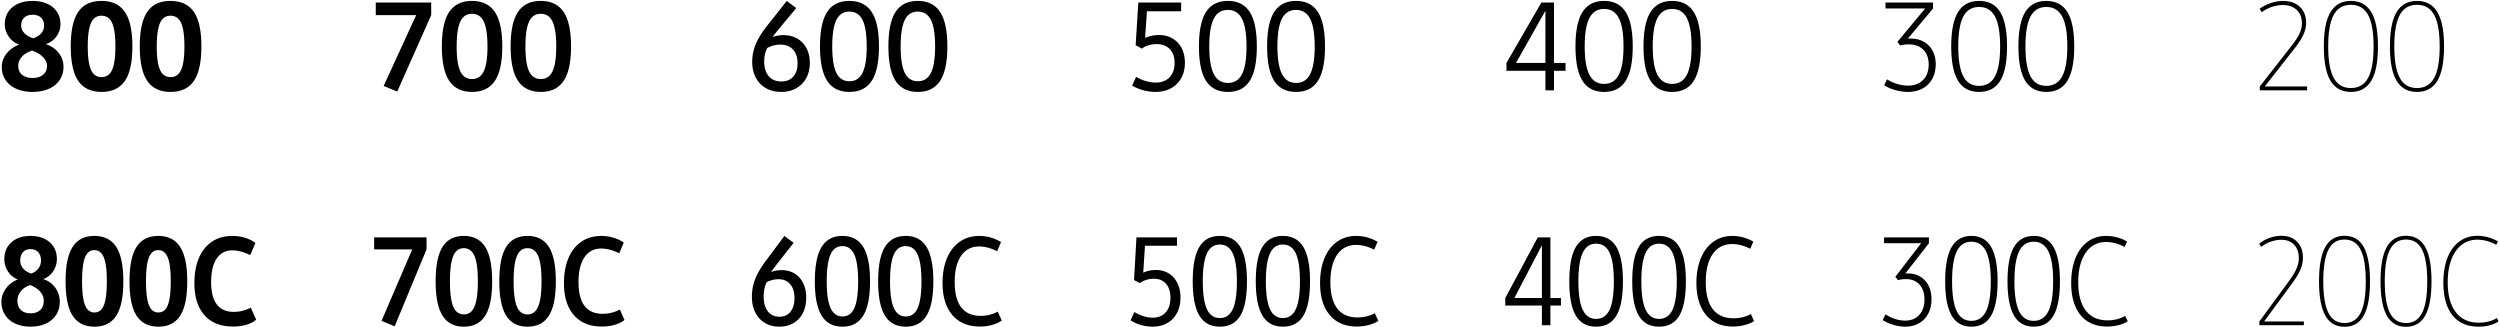 <svg xmlns="http://www.w3.org/2000/svg" width="1107" height="145" viewBox="0 0 1107 145">
    <g fill="#000" fill-rule="evenodd">
        <path d="M14.417 40.698c-2.721 0-5.111-.456-7.17-1.37-2.06-.912-3.653-2.21-4.78-3.893C1.337 33.752.773 31.818.773 29.634c0-2.113.708-4.073 2.122-5.882 1.414-1.808 3.285-3.142 5.613-4.001a9.243 9.243 0 0 1-4.646-3.545c-1.164-1.683-1.746-3.527-1.746-5.532 0-2.041.51-3.84 1.53-5.398 1.021-1.558 2.454-2.757 4.298-3.599C9.789.836 11.946.415 14.417.415c2.47 0 4.637.42 6.499 1.262 1.862.842 3.303 2.041 4.324 3.599 1.02 1.558 1.53 3.357 1.53 5.398 0 2.005-.59 3.822-1.772 5.451-1.182 1.63-2.757 2.785-4.727 3.465 2.364.716 4.262 1.987 5.694 3.813 1.432 1.827 2.148 3.903 2.148 6.23 0 2.185-.564 4.119-1.692 5.802-1.128 1.683-2.73 2.98-4.807 3.894-2.077.913-4.476 1.37-7.197 1.37zm.269-23.74c1.54-.501 2.73-1.244 3.571-2.229.842-.985 1.263-2.104 1.263-3.357 0-1.504-.448-2.685-1.343-3.545-.895-.86-2.149-1.289-3.76-1.289-1.576 0-2.81.43-3.706 1.29-.895.859-1.343 2.04-1.343 3.544 0 1.218.475 2.319 1.424 3.303.948.985 2.246 1.746 3.894 2.283zm-.269 17.563c1.97 0 3.527-.474 4.673-1.423 1.146-.949 1.719-2.265 1.719-3.948 0-1.36-.582-2.64-1.746-3.84-1.164-1.2-2.784-2.175-4.86-2.927-1.934.644-3.438 1.557-4.513 2.74-1.074 1.18-1.61 2.523-1.61 4.027 0 1.683.563 3 1.691 3.948 1.128.949 2.677 1.423 4.646 1.423zm30.558 6.177c-4.62 0-8.048-1.611-10.286-4.834-2.238-3.222-3.357-8.325-3.357-15.307 0-6.983 1.11-12.085 3.33-15.308 2.22-3.223 5.64-4.834 10.26-4.834 4.654 0 8.1 1.611 10.339 4.834 2.238 3.223 3.357 8.325 3.357 15.308 0 6.982-1.12 12.085-3.357 15.307-2.238 3.223-5.667 4.834-10.286 4.834zm0-6.552c2.148 0 3.706-1.075 4.673-3.223.967-2.149 1.45-5.604 1.45-10.366 0-4.763-.483-8.218-1.45-10.367-.967-2.148-2.543-3.222-4.727-3.222-2.112 0-3.652 1.074-4.619 3.222-.967 2.149-1.45 5.604-1.45 10.367 0 4.762.483 8.217 1.45 10.366.967 2.148 2.524 3.223 4.673 3.223zm30.558 6.552c-4.62 0-8.048-1.611-10.286-4.834-2.238-3.222-3.357-8.325-3.357-15.307 0-6.983 1.11-12.085 3.33-15.308C67.44 2.026 70.86.415 75.48.415c4.654 0 8.1 1.611 10.339 4.834 2.237 3.223 3.356 8.325 3.356 15.308 0 6.982-1.119 12.085-3.356 15.307-2.238 3.223-5.667 4.834-10.286 4.834zm0-6.552c2.148 0 3.706-1.075 4.673-3.223.967-2.149 1.45-5.604 1.45-10.366 0-4.763-.483-8.218-1.45-10.367-.967-2.148-2.543-3.222-4.727-3.222-2.112 0-3.652 1.074-4.619 3.222-.967 2.149-1.45 5.604-1.45 10.367 0 4.762.483 8.217 1.45 10.366.967 2.148 2.524 3.223 4.673 3.223zM13.528 144.645c-2.578 0-4.843-.457-6.794-1.37-1.952-.913-3.456-2.202-4.512-3.867-1.056-1.665-1.584-3.59-1.584-5.774 0-2.113.662-4.073 1.987-5.882 1.325-1.808 3.08-3.142 5.264-4.001a8.997 8.997 0 0 1-4.351-3.545c-1.074-1.647-1.611-3.491-1.611-5.532 0-3.08 1.056-5.55 3.169-7.412 2.112-1.862 4.923-2.793 8.432-2.793 3.51 0 6.33.93 8.46 2.793 2.13 1.862 3.195 4.332 3.195 7.412 0 2.005-.546 3.822-1.638 5.451-1.092 1.63-2.569 2.785-4.43 3.465 2.22.68 4 1.942 5.343 3.786 1.343 1.845 2.014 3.93 2.014 6.258 0 2.184-.537 4.109-1.61 5.774-1.075 1.665-2.588 2.954-4.54 3.867-1.95.913-4.216 1.37-6.794 1.37zm.269-23.526c1.36-.465 2.426-1.208 3.196-2.229.77-1.02 1.154-2.193 1.154-3.518 0-1.575-.411-2.81-1.235-3.706-.824-.895-1.952-1.343-3.384-1.343s-2.551.448-3.357 1.343c-.805.895-1.208 2.13-1.208 3.706 0 1.325.42 2.489 1.262 3.491.841 1.003 2.032 1.755 3.572 2.256zm-.269 17.617c1.826 0 3.259-.492 4.297-1.477 1.038-.984 1.558-2.354 1.558-4.109 0-1.468-.537-2.81-1.612-4.028-1.074-1.217-2.56-2.184-4.458-2.9-1.754.608-3.124 1.53-4.109 2.766-.984 1.235-1.477 2.623-1.477 4.162 0 1.755.51 3.125 1.531 4.11 1.02.984 2.444 1.476 4.27 1.476zm28.302 5.909c-4.332 0-7.546-1.612-9.64-4.834-2.096-3.223-3.143-8.308-3.143-15.254 0-6.947 1.047-12.032 3.142-15.254 2.095-3.223 5.29-4.834 9.588-4.834 4.332 0 7.555 1.611 9.667 4.834 2.113 3.222 3.17 8.307 3.17 15.254 0 6.946-1.048 12.03-3.143 15.254-2.094 3.222-5.308 4.834-9.64 4.834zm0-6.285c1.934 0 3.33-1.092 4.19-3.276.86-2.184 1.289-5.693 1.289-10.527s-.439-8.343-1.316-10.528c-.877-2.184-2.283-3.276-4.216-3.276-1.898 0-3.277 1.092-4.136 3.276-.86 2.185-1.29 5.694-1.29 10.528 0 4.834.43 8.343 1.29 10.527.86 2.184 2.256 3.276 4.19 3.276zm28.302 6.285c-4.332 0-7.546-1.612-9.64-4.834-2.096-3.223-3.143-8.308-3.143-15.254 0-6.947 1.047-12.032 3.142-15.254 2.095-3.223 5.29-4.834 9.588-4.834 4.332 0 7.555 1.611 9.668 4.834 2.112 3.222 3.169 8.307 3.169 15.254 0 6.946-1.048 12.03-3.143 15.254-2.094 3.222-5.308 4.834-9.64 4.834zm0-6.285c1.934 0 3.33-1.092 4.19-3.276.86-2.184 1.289-5.693 1.289-10.527s-.439-8.343-1.316-10.528c-.877-2.184-2.283-3.276-4.216-3.276-1.898 0-3.277 1.092-4.136 3.276-.86 2.185-1.29 5.694-1.29 10.528 0 4.834.43 8.343 1.29 10.527.86 2.184 2.256 3.276 4.19 3.276zm33.029 6.23c-5.443 0-9.65-1.673-12.622-5.021-2.972-3.348-4.458-8.084-4.458-14.207 0-4.297.671-8.012 2.014-11.145 1.343-3.133 3.276-5.54 5.8-7.224 2.525-1.683 5.524-2.524 8.997-2.524 1.898 0 3.742.268 5.533.805 1.79.538 3.348 1.307 4.672 2.31l-2.31 5.371c-2.9-1.396-5.55-2.095-7.948-2.095-2.972 0-5.273 1.218-6.902 3.653-1.63 2.435-2.444 5.872-2.444 10.312 0 8.845 3.33 13.267 9.99 13.267 2.65 0 5.174-.627 7.573-1.88l2.364 5.317c-1.074.967-2.507 1.719-4.297 2.256-1.79.537-3.778.806-5.962.806zM190.936 1.113V6.7l-15.039 33.838-6.015-2.47 14.394-31.368H166.39V1.113h24.546zm18.097 39.585c-4.511 0-7.868-1.62-10.07-4.86-2.203-3.241-3.304-8.335-3.304-15.281 0-6.947 1.092-12.04 3.277-15.281 2.184-3.24 5.532-4.861 10.044-4.861 4.547 0 7.922 1.62 10.124 4.86 2.202 3.241 3.303 8.335 3.303 15.282 0 6.946-1.1 12.04-3.303 15.28-2.202 3.241-5.559 4.861-10.07 4.861zm0-5.693c2.364 0 4.091-1.155 5.183-3.464 1.093-2.31 1.639-5.971 1.639-10.984s-.546-8.675-1.639-10.984c-1.092-2.31-2.837-3.465-5.236-3.465-2.364 0-4.082 1.155-5.157 3.465-1.074 2.31-1.611 5.97-1.611 10.984 0 5.048.537 8.719 1.611 11.01 1.075 2.292 2.811 3.438 5.21 3.438zm30.45 5.693c-4.51 0-7.868-1.62-10.07-4.86-2.202-3.241-3.303-8.335-3.303-15.281 0-6.947 1.092-12.04 3.276-15.281 2.184-3.24 5.532-4.861 10.044-4.861 4.548 0 7.922 1.62 10.125 4.86 2.202 3.241 3.303 8.335 3.303 15.282 0 6.946-1.101 12.04-3.303 15.28-2.203 3.241-5.56 4.861-10.071 4.861zm0-5.693c2.364 0 4.092-1.155 5.184-3.464 1.092-2.31 1.638-5.971 1.638-10.984s-.546-8.675-1.638-10.984c-1.092-2.31-2.838-3.465-5.237-3.465-2.363 0-4.082 1.155-5.156 3.465-1.074 2.31-1.611 5.97-1.611 10.984 0 5.048.537 8.719 1.61 11.01 1.075 2.292 2.812 3.438 5.21 3.438zM188.876 105.113v5.318l-14.126 34.052-5.8-2.417 13.588-31.635h-16.865v-5.318h23.203zm16.54 39.532c-4.262 0-7.413-1.62-9.454-4.861-2.04-3.24-3.061-8.317-3.061-15.227 0-6.911 1.02-11.987 3.061-15.227 2.041-3.241 5.174-4.861 9.4-4.861 4.26 0 7.42 1.62 9.48 4.86 2.059 3.241 3.088 8.317 3.088 15.228 0 6.91-1.03 11.986-3.088 15.227-2.06 3.24-5.201 4.86-9.427 4.86zm0-5.425c2.148 0 3.714-1.173 4.7-3.518.984-2.346 1.476-6.06 1.476-11.145 0-5.12-.492-8.845-1.477-11.172-.985-2.328-2.569-3.491-4.753-3.491-2.149 0-3.706 1.163-4.673 3.49-.967 2.328-1.45 6.052-1.45 11.173 0 5.12.483 8.844 1.45 11.172.967 2.327 2.542 3.49 4.726 3.49zm28.194 5.425c-4.26 0-7.412-1.62-9.453-4.861-2.041-3.24-3.062-8.317-3.062-15.227 0-6.911 1.021-11.987 3.062-15.227 2.041-3.241 5.174-4.861 9.4-4.861 4.26 0 7.42 1.62 9.48 4.86 2.058 3.241 3.088 8.317 3.088 15.228 0 6.91-1.03 11.986-3.089 15.227-2.059 3.24-5.2 4.86-9.426 4.86zm0-5.425c2.149 0 3.715-1.173 4.7-3.518.985-2.346 1.477-6.06 1.477-11.145 0-5.12-.492-8.845-1.477-11.172-.985-2.328-2.57-3.491-4.754-3.491-2.148 0-3.706 1.163-4.672 3.49-.967 2.328-1.45 6.052-1.45 11.173 0 5.12.483 8.844 1.45 11.172.966 2.327 2.542 3.49 4.726 3.49zm32.921 5.37c-5.335 0-9.47-1.682-12.407-5.048-2.936-3.366-4.404-8.092-4.404-14.18 0-4.26.671-7.967 2.014-11.118 1.343-3.15 3.258-5.568 5.747-7.25 2.489-1.684 5.416-2.525 8.782-2.525 1.826 0 3.607.26 5.344.779s3.267 1.244 4.592 2.175l-1.987 4.726c-2.865-1.396-5.532-2.094-8.003-2.094-3.187 0-5.657 1.298-7.412 3.894s-2.632 6.24-2.632 10.93c0 9.381 3.563 14.072 10.689 14.072 2.685 0 5.227-.626 7.627-1.88l2.04 4.62c-1.074.895-2.488 1.602-4.243 2.121-1.754.52-3.67.779-5.747.779zM346.987 15.562c2.292 0 4.315.51 6.07 1.53 1.754 1.02 3.115 2.453 4.081 4.297.967 1.844 1.45 4.002 1.45 6.472 0 2.543-.528 4.78-1.584 6.714a11.262 11.262 0 0 1-4.458 4.512c-1.916 1.074-4.127 1.611-6.633 1.611-2.578 0-4.834-.555-6.768-1.665-1.933-1.11-3.428-2.667-4.485-4.673-1.056-2.005-1.584-4.314-1.584-6.928 0-2.758.537-5.416 1.611-7.976 1.074-2.56 2.919-5.47 5.532-8.728L348.384.415l4.189 3.169-8.272 9.937-2.31 2.954c1.433-.61 3.098-.913 4.996-.913zm-1.02 20.517c2.255 0 4.019-.716 5.29-2.148 1.271-1.433 1.907-3.402 1.907-5.909 0-2.578-.672-4.6-2.014-6.069-1.343-1.468-3.214-2.202-5.613-2.202-2.041 0-3.975.501-5.8 1.504-.896 1.683-1.344 3.706-1.344 6.07 0 2.72.672 4.86 2.014 6.418 1.343 1.557 3.196 2.336 5.56 2.336zm30.181 4.62c-4.44 0-7.725-1.63-9.855-4.888-2.131-3.259-3.196-8.344-3.196-15.254 0-6.911 1.056-11.996 3.169-15.254 2.112-3.259 5.389-4.888 9.829-4.888s7.734 1.63 9.883 4.888c2.148 3.258 3.222 8.343 3.222 15.254 0 6.91-1.074 11.995-3.222 15.254-2.149 3.258-5.425 4.887-9.83 4.887zm0-4.727c2.614 0 4.54-1.236 5.774-3.706 1.236-2.471 1.853-6.374 1.853-11.71 0-5.335-.617-9.238-1.853-11.708-1.235-2.471-3.177-3.706-5.827-3.706-2.614 0-4.53 1.235-5.747 3.706-1.218 2.47-1.826 6.373-1.826 11.709 0 5.335.608 9.238 1.826 11.709 1.217 2.47 3.15 3.706 5.8 3.706zm30.29 4.726c-4.44 0-7.726-1.629-9.856-4.887-2.13-3.259-3.196-8.344-3.196-15.254 0-6.911 1.056-11.996 3.17-15.254 2.112-3.259 5.388-4.888 9.828-4.888 4.44 0 7.735 1.63 9.883 4.888 2.148 3.258 3.223 8.343 3.223 15.254 0 6.91-1.075 11.995-3.223 15.254-2.148 3.258-5.425 4.887-9.83 4.887zm0-4.726c2.614 0 4.538-1.236 5.774-3.706 1.235-2.471 1.853-6.374 1.853-11.71 0-5.335-.618-9.238-1.853-11.708-1.236-2.471-3.178-3.706-5.828-3.706-2.614 0-4.53 1.235-5.747 3.706-1.217 2.47-1.826 6.373-1.826 11.709 0 5.335.609 9.238 1.826 11.709 1.218 2.47 3.151 3.706 5.8 3.706zM346.098 119.615c2.184 0 4.1.502 5.747 1.504 1.647 1.003 2.919 2.435 3.814 4.297.895 1.862 1.343 4.01 1.343 6.445 0 2.543-.493 4.78-1.478 6.714-.984 1.934-2.38 3.429-4.189 4.485-1.808 1.056-3.894 1.585-6.257 1.585-2.4 0-4.521-.547-6.365-1.639-1.844-1.092-3.267-2.64-4.27-4.646-1.003-2.005-1.504-4.314-1.504-6.928 0-2.83.51-5.515 1.53-8.057 1.021-2.542 2.749-5.407 5.184-8.594l7.68-10.312 4.083 3.061-7.842 9.99a84.374 84.374 0 0 0-2.149 2.955c1.361-.573 2.919-.86 4.673-.86zm-.967 20.625c2.077 0 3.706-.734 4.888-2.202s1.773-3.473 1.773-6.016c0-2.613-.627-4.663-1.88-6.15-1.254-1.485-2.99-2.228-5.21-2.228-1.755 0-3.491.43-5.21 1.289-.895 1.862-1.343 3.992-1.343 6.391 0 2.757.618 4.933 1.853 6.526 1.235 1.594 2.945 2.39 5.13 2.39zm27.927 4.405c-4.154 0-7.234-1.63-9.239-4.888-2.005-3.259-3.008-8.325-3.008-15.2s1.003-11.942 3.008-15.2c2.005-3.259 5.067-4.888 9.185-4.888 4.153 0 7.233 1.629 9.238 4.887 2.005 3.259 3.008 8.326 3.008 15.2 0 6.876-1.003 11.942-3.008 15.2-2.005 3.26-5.067 4.889-9.184 4.889zm0-4.512c2.399 0 4.153-1.253 5.263-3.76 1.11-2.506 1.665-6.445 1.665-11.816s-.564-9.31-1.692-11.817c-1.128-2.506-2.891-3.76-5.29-3.76-2.4 0-4.154 1.254-5.264 3.76-1.11 2.507-1.665 6.446-1.665 11.817 0 5.37.564 9.31 1.692 11.816 1.128 2.507 2.891 3.76 5.29 3.76zm28.033 4.512c-4.154 0-7.233-1.63-9.238-4.888-2.005-3.259-3.008-8.325-3.008-15.2s1.003-11.942 3.008-15.2c2.005-3.259 5.066-4.888 9.184-4.888 4.154 0 7.233 1.629 9.239 4.887 2.005 3.259 3.007 8.326 3.007 15.2 0 6.876-1.002 11.942-3.007 15.2-2.006 3.26-5.067 4.889-9.185 4.889zm0-4.512c2.4 0 4.154-1.253 5.264-3.76 1.11-2.506 1.665-6.445 1.665-11.816s-.564-9.31-1.692-11.817c-1.128-2.506-2.892-3.76-5.29-3.76-2.4 0-4.154 1.254-5.264 3.76-1.11 2.507-1.665 6.446-1.665 11.817 0 5.37.564 9.31 1.692 11.816 1.127 2.507 2.89 3.76 5.29 3.76zm32.814 4.458c-5.228 0-9.292-1.692-12.193-5.076-2.9-3.384-4.35-8.12-4.35-14.206 0-4.226.662-7.905 1.987-11.038 1.325-3.133 3.214-5.55 5.667-7.251 2.452-1.7 5.326-2.551 8.62-2.551 1.719 0 3.42.241 5.103.725 1.683.483 3.187 1.155 4.512 2.014l-1.72 4.028c-2.792-1.396-5.442-2.094-7.948-2.094-3.438 0-6.106 1.378-8.003 4.135-1.898 2.758-2.847 6.625-2.847 11.602 0 4.941.967 8.674 2.9 11.199 1.934 2.524 4.799 3.786 8.594 3.786 2.757 0 5.282-.626 7.573-1.88l1.773 3.921c-1.11.824-2.516 1.477-4.216 1.96-1.701.484-3.519.726-5.452.726zM513.125 15.508c2.292 0 4.315.51 6.07 1.53 1.754 1.021 3.106 2.462 4.055 4.324.949 1.862 1.423 4.01 1.423 6.446 0 2.542-.537 4.789-1.611 6.74a11.257 11.257 0 0 1-4.566 4.539c-1.97 1.074-4.243 1.611-6.821 1.611-1.826 0-3.68-.26-5.56-.779-1.879-.519-3.481-1.208-4.806-2.067l1.772-3.814a18.57 18.57 0 0 0 4.27 1.853c1.522.448 2.963.672 4.324.672 2.614 0 4.673-.77 6.177-2.31 1.504-1.54 2.256-3.67 2.256-6.392 0-2.614-.708-4.655-2.122-6.123s-3.357-2.202-5.828-2.202c-1.217 0-2.399.17-3.545.51-1.145.34-2.148.833-3.007 1.477l-2.74-1.503 1.182-18.907h18.96V4.98h-15.147l-.805 11.817c.86-.394 1.826-.707 2.9-.94 1.074-.233 2.13-.35 3.17-.35zm30.612 25.19c-4.369 0-7.6-1.629-9.695-4.887-2.095-3.259-3.142-8.344-3.142-15.254 0-6.911 1.047-11.996 3.142-15.254 2.095-3.259 5.308-4.888 9.641-4.888 4.369 0 7.6 1.63 9.695 4.888 2.095 3.258 3.142 8.343 3.142 15.254 0 6.91-1.047 11.995-3.142 15.254-2.095 3.258-5.308 4.887-9.641 4.887zm0-3.974c2.829 0 4.905-1.307 6.23-3.921 1.325-2.614 1.988-6.696 1.988-12.246 0-5.55-.672-9.633-2.015-12.246-1.342-2.614-3.428-3.921-6.257-3.921-2.829 0-4.905 1.307-6.23 3.92-1.325 2.614-1.988 6.696-1.988 12.247 0 5.55.672 9.632 2.014 12.246 1.343 2.614 3.429 3.92 6.258 3.92zm30.182 3.974c-4.369 0-7.6-1.629-9.695-4.887-2.095-3.259-3.142-8.344-3.142-15.254 0-6.911 1.047-11.996 3.142-15.254 2.095-3.259 5.308-4.888 9.641-4.888 4.369 0 7.6 1.63 9.695 4.888 2.095 3.258 3.142 8.343 3.142 15.254 0 6.91-1.047 11.995-3.142 15.254-2.095 3.258-5.309 4.887-9.641 4.887zm0-3.974c2.829 0 4.905-1.307 6.23-3.921 1.325-2.614 1.988-6.696 1.988-12.246 0-5.55-.672-9.633-2.015-12.246-1.342-2.614-3.428-3.921-6.257-3.921-2.829 0-4.906 1.307-6.23 3.92-1.325 2.614-1.988 6.696-1.988 12.247 0 5.55.672 9.632 2.014 12.246 1.343 2.614 3.429 3.92 6.258 3.92zM511.817 119.562c2.184 0 4.1.51 5.747 1.53 1.647 1.02 2.918 2.453 3.813 4.297.896 1.844 1.343 3.966 1.343 6.365 0 2.578-.51 4.843-1.53 6.794-1.021 1.952-2.462 3.456-4.324 4.512-1.862 1.056-4.01 1.585-6.446 1.585-1.754 0-3.527-.26-5.317-.78-1.79-.518-3.276-1.208-4.458-2.067l1.665-3.652a17.292 17.292 0 0 0 4.002 1.853c1.414.447 2.784.67 4.108.67 2.435 0 4.351-.787 5.747-2.362 1.397-1.576 2.095-3.724 2.095-6.446 0-2.65-.653-4.717-1.96-6.203-1.307-1.486-3.107-2.23-5.398-2.23-1.146 0-2.265.17-3.357.511-1.092.34-2.032.815-2.82 1.423l-2.578-1.342 1.074-18.907h17.94v3.706h-14.18l-.752 11.924c1.683-.788 3.545-1.181 5.586-1.181zm28.356 25.083c-4.082 0-7.108-1.63-9.077-4.888-1.97-3.259-2.955-8.325-2.955-15.2s.976-11.942 2.928-15.2c1.951-3.259 4.968-4.888 9.05-4.888 4.082 0 7.108 1.629 9.077 4.887 1.97 3.259 2.954 8.326 2.954 15.2 0 6.876-.976 11.942-2.927 15.2-1.952 3.26-4.968 4.889-9.05 4.889zm0-3.814c2.578 0 4.476-1.316 5.693-3.948 1.218-2.632 1.826-6.74 1.826-12.326s-.608-9.695-1.826-12.327c-1.217-2.632-3.133-3.948-5.747-3.948-2.578 0-4.476 1.316-5.693 3.948-1.218 2.632-1.827 6.74-1.827 12.327 0 5.586.61 9.694 1.827 12.326 1.217 2.632 3.133 3.948 5.747 3.948zm27.926 3.814c-4.082 0-7.108-1.63-9.077-4.888-1.97-3.259-2.954-8.325-2.954-15.2s.975-11.942 2.927-15.2c1.951-3.259 4.968-4.888 9.05-4.888 4.082 0 7.108 1.629 9.077 4.887 1.97 3.259 2.954 8.326 2.954 15.2 0 6.876-.975 11.942-2.927 15.2-1.951 3.26-4.968 4.889-9.05 4.889zm0-3.814c2.578 0 4.476-1.316 5.693-3.948 1.218-2.632 1.826-6.74 1.826-12.326s-.608-9.695-1.826-12.327c-1.217-2.632-3.133-3.948-5.747-3.948-2.578 0-4.476 1.316-5.693 3.948-1.218 2.632-1.826 6.74-1.826 12.327 0 5.586.608 9.694 1.826 12.326 1.217 2.632 3.133 3.948 5.747 3.948zm32.706 3.76c-5.12 0-9.113-1.692-11.977-5.076-2.865-3.384-4.297-8.12-4.297-14.206 0-4.19.653-7.86 1.96-11.011 1.307-3.151 3.17-5.577 5.586-7.278 2.417-1.7 5.237-2.551 8.46-2.551 1.683 0 3.348.232 4.995.698 1.647.465 3.133 1.11 4.458 1.934l-1.504 3.437c-2.757-1.396-5.425-2.095-8.003-2.095-3.58 0-6.374 1.442-8.379 4.324-2.005 2.883-3.008 6.938-3.008 12.166 0 5.12 1.012 9.005 3.035 11.655 2.023 2.65 5.022 3.975 8.996 3.975 2.793 0 5.336-.627 7.627-1.88l1.558 3.383c-1.146.788-2.56 1.406-4.243 1.853a20.394 20.394 0 0 1-5.264.672zM693.222 27.861v3.492h-5.103V40h-3.813v-8.647h-17.241V27.86l15.468-26.748h5.586v26.748h5.103zm-8.916 0V4.766L671.308 27.86h12.998zm25.992 12.837c-4.297 0-7.483-1.638-9.56-4.914-2.077-3.277-3.115-8.352-3.115-15.227s1.038-11.951 3.115-15.227c2.077-3.277 5.263-4.915 9.56-4.915 4.297 0 7.484 1.638 9.56 4.915 2.078 3.276 3.116 8.352 3.116 15.227s-1.038 11.95-3.115 15.227c-2.077 3.276-5.264 4.914-9.56 4.914zm0-3.545c2.937 0 5.103-1.342 6.5-4.028 1.396-2.686 2.094-6.875 2.094-12.568 0-5.694-.698-9.883-2.095-12.569-1.396-2.685-3.562-4.028-6.499-4.028-2.936 0-5.102 1.343-6.499 4.028-1.396 2.686-2.094 6.875-2.094 12.569 0 5.693.698 9.882 2.094 12.568 1.397 2.686 3.563 4.028 6.5 4.028zm30.129 3.545c-4.297 0-7.484-1.638-9.561-4.914-2.077-3.277-3.115-8.352-3.115-15.227s1.038-11.951 3.115-15.227c2.077-3.277 5.264-4.915 9.56-4.915 4.297 0 7.484 1.638 9.561 4.915 2.077 3.276 3.115 8.352 3.115 15.227s-1.038 11.95-3.115 15.227c-2.077 3.276-5.264 4.914-9.56 4.914zm0-3.545c2.936 0 5.102-1.342 6.499-4.028 1.396-2.686 2.094-6.875 2.094-12.568 0-5.694-.698-9.883-2.094-12.569-1.397-2.685-3.563-4.028-6.5-4.028-2.936 0-5.102 1.343-6.498 4.028-1.397 2.686-2.095 6.875-2.095 12.569 0 5.693.698 9.882 2.095 12.568 1.396 2.686 3.562 4.028 6.499 4.028zM691.188 131.969v3.33h-4.672V144h-3.76v-8.701h-16.22v-3.33l14.394-26.856h5.586v26.856h4.672zm-8.432 0v-23.365l-12.193 23.365h12.193zm24.005 12.676c-4.046 0-7.036-1.63-8.97-4.888-1.933-3.259-2.9-8.325-2.9-15.2s.967-11.942 2.9-15.2c1.934-3.259 4.924-4.888 8.97-4.888s7.036 1.629 8.97 4.887c1.933 3.259 2.9 8.326 2.9 15.2 0 6.876-.967 11.942-2.9 15.2-1.934 3.26-4.924 4.889-8.97 4.889zm0-3.438c2.721 0 4.709-1.352 5.962-4.055 1.253-2.704 1.88-6.902 1.88-12.595 0-5.694-.627-9.892-1.88-12.596-1.253-2.703-3.24-4.055-5.962-4.055-2.686 0-4.664 1.352-5.935 4.055-1.271 2.704-1.907 6.902-1.907 12.596 0 5.693.636 9.891 1.907 12.595 1.271 2.703 3.25 4.055 5.935 4.055zm27.872 3.438c-4.046 0-7.036-1.63-8.97-4.888-1.933-3.259-2.9-8.325-2.9-15.2s.967-11.942 2.9-15.2c1.934-3.259 4.924-4.888 8.97-4.888 4.047 0 7.037 1.629 8.97 4.887 1.934 3.259 2.9 8.326 2.9 15.2 0 6.876-.966 11.942-2.9 15.2-1.933 3.26-4.923 4.889-8.97 4.889zm0-3.438c2.722 0 4.71-1.352 5.962-4.055 1.254-2.704 1.88-6.902 1.88-12.595 0-5.694-.626-9.892-1.88-12.596-1.253-2.703-3.24-4.055-5.962-4.055-2.685 0-4.663 1.352-5.935 4.055-1.27 2.704-1.906 6.902-1.906 12.596 0 5.693.635 9.891 1.906 12.595 1.272 2.703 3.25 4.055 5.935 4.055zm32.707 3.384c-3.366 0-6.258-.761-8.675-2.283-2.417-1.522-4.27-3.733-5.559-6.633-1.289-2.9-1.933-6.356-1.933-10.366 0-4.154.653-7.806 1.96-10.957 1.307-3.151 3.16-5.586 5.56-7.305 2.398-1.719 5.191-2.578 8.378-2.578 1.612 0 3.232.224 4.861.671 1.63.448 3.106 1.065 4.431 1.853l-1.343 3.17c-2.757-1.397-5.424-2.096-8.002-2.096-3.689 0-6.562 1.477-8.621 4.432-2.059 2.954-3.088 7.098-3.088 12.434 0 5.263 1.038 9.247 3.115 11.95 2.077 2.704 5.156 4.055 9.238 4.055 2.793 0 5.335-.626 7.627-1.88l1.396 3.116c-1.145.752-2.542 1.343-4.189 1.772-1.647.43-3.366.645-5.156.645zM845.91 17.065c3.4 0 6.122 1.039 8.163 3.116 2.041 2.076 3.062 4.852 3.062 8.325 0 2.435-.51 4.574-1.53 6.418a10.61 10.61 0 0 1-4.298 4.27c-1.844 1.003-4.001 1.504-6.472 1.504-1.79 0-3.652-.268-5.586-.805-1.934-.538-3.58-1.254-4.941-2.149l1.289-2.632c1.396.895 2.9 1.585 4.511 2.068 1.612.484 3.187.725 4.727.725 2.829 0 5.067-.841 6.714-2.524 1.647-1.683 2.47-3.957 2.47-6.821 0-2.758-.787-4.933-2.363-6.526-1.575-1.594-3.742-2.39-6.499-2.39-1.396 0-2.632.16-3.706.483l-1.289-1.558 12.3-14.824h-17.564V1.113h21.055v2.632L844.781 17.12c.251-.036.627-.054 1.128-.054zm30.45 23.633c-4.19 0-7.296-1.638-9.32-4.914-2.022-3.277-3.034-8.352-3.034-15.227s1.012-11.951 3.035-15.227c2.023-3.277 5.13-4.915 9.319-4.915 4.19 0 7.295 1.638 9.319 4.915 2.023 3.276 3.034 8.352 3.034 15.227s-1.011 11.95-3.034 15.227c-2.024 3.276-5.13 4.914-9.32 4.914zm0-2.685c3.187 0 5.532-1.415 7.036-4.243 1.504-2.83 2.256-7.234 2.256-13.213 0-5.98-.752-10.384-2.256-13.213-1.504-2.829-3.85-4.243-7.036-4.243-3.187 0-5.524 1.414-7.01 4.243-1.486 2.829-2.229 7.233-2.229 13.213 0 5.98.743 10.384 2.23 13.213 1.485 2.828 3.822 4.243 7.009 4.243zm29.752 2.685c-4.19 0-7.296-1.638-9.319-4.914-2.023-3.277-3.034-8.352-3.034-15.227s1.011-11.951 3.034-15.227c2.023-3.277 5.13-4.915 9.319-4.915 4.19 0 7.296 1.638 9.319 4.915 2.023 3.276 3.035 8.352 3.035 15.227s-1.012 11.95-3.035 15.227c-2.023 3.276-5.13 4.914-9.319 4.914zm0-2.685c3.187 0 5.532-1.415 7.036-4.243 1.504-2.83 2.256-7.234 2.256-13.213 0-5.98-.752-10.384-2.256-13.213-1.504-2.829-3.85-4.243-7.036-4.243-3.187 0-5.523 1.414-7.01 4.243-1.485 2.829-2.228 7.233-2.228 13.213 0 5.98.743 10.384 2.229 13.213 1.486 2.828 3.822 4.243 7.009 4.243zM844.682 121.065c3.186 0 5.747 1.039 7.68 3.116 1.934 2.076 2.9 4.852 2.9 8.325 0 2.435-.483 4.565-1.45 6.391-.966 1.827-2.327 3.241-4.082 4.244-1.754 1.002-3.795 1.504-6.123 1.504-1.683 0-3.428-.269-5.237-.806-1.808-.537-3.374-1.235-4.7-2.095l1.236-2.578a16.523 16.523 0 0 0 4.27 2.068c1.522.483 2.999.725 4.431.725 2.65 0 4.736-.841 6.258-2.524 1.521-1.683 2.282-3.975 2.282-6.875 0-2.758-.734-4.942-2.202-6.553-1.468-1.612-3.473-2.417-6.015-2.417-1.361 0-2.525.161-3.492.483l-1.181-1.504 11.44-14.878h-16.435v-2.578h19.873v2.578L843.66 121.12c.215-.036.555-.054 1.02-.054zm28.248 23.58c-3.903 0-6.812-1.639-8.728-4.915-1.916-3.276-2.874-8.334-2.874-15.173 0-6.84.958-11.897 2.874-15.174 1.916-3.276 4.825-4.914 8.728-4.914 3.939 0 6.857 1.638 8.755 4.914 1.898 3.277 2.846 8.334 2.846 15.174 0 6.839-.948 11.897-2.846 15.173-1.898 3.276-4.816 4.915-8.755 4.915zm0-2.579c2.936 0 5.102-1.423 6.499-4.27 1.396-2.846 2.095-7.26 2.095-13.24s-.699-10.392-2.095-13.24c-1.397-2.846-3.563-4.27-6.5-4.27-2.935 0-5.093 1.424-6.471 4.27-1.379 2.848-2.068 7.26-2.068 13.24s.69 10.394 2.068 13.24c1.378 2.847 3.536 4.27 6.472 4.27zm27.604 2.579c-3.903 0-6.813-1.639-8.728-4.915-1.916-3.276-2.874-8.334-2.874-15.173 0-6.84.958-11.897 2.874-15.174 1.915-3.276 4.825-4.914 8.728-4.914 3.939 0 6.857 1.638 8.755 4.914 1.897 3.277 2.846 8.334 2.846 15.174 0 6.839-.949 11.897-2.846 15.173-1.898 3.276-4.816 4.915-8.755 4.915zm0-2.579c2.936 0 5.102-1.423 6.499-4.27 1.396-2.846 2.094-7.26 2.094-13.24s-.698-10.392-2.094-13.24c-1.397-2.846-3.563-4.27-6.5-4.27-2.935 0-5.093 1.424-6.471 4.27-1.379 2.848-2.068 7.26-2.068 13.24s.689 10.394 2.068 13.24c1.378 2.847 3.536 4.27 6.472 4.27zm32.491 2.525c-5.049 0-8.96-1.683-11.736-5.049-2.775-3.366-4.162-8.128-4.162-14.287 0-4.19.635-7.85 1.907-10.984 1.27-3.133 3.07-5.55 5.398-7.251 2.327-1.7 5.066-2.551 8.217-2.551 1.576 0 3.17.215 4.78.644 1.612.43 3.08 1.039 4.405 1.826l-1.074 2.417c-2.758-1.468-5.479-2.202-8.164-2.202-2.543 0-4.745.716-6.607 2.149-1.862 1.432-3.285 3.482-4.27 6.15-.985 2.667-1.477 5.827-1.477 9.48 0 5.478 1.11 9.668 3.33 12.568 2.22 2.9 5.443 4.35 9.668 4.35 2.936 0 5.532-.662 7.788-1.987l1.128 2.364c-1.074.751-2.417 1.333-4.028 1.745a20.537 20.537 0 0 1-5.103.618zM1021.589 38.281V40h-20.947v-1.719l13.803-17.67c1.79-2.257 3.044-4.154 3.76-5.694.716-1.54 1.074-3.097 1.074-4.673 0-2.435-.76-4.377-2.282-5.827-1.522-1.45-3.554-2.176-6.097-2.176-1.647 0-3.294.278-4.941.833a15.565 15.565 0 0 0-4.458 2.336l-.913-1.504c1.325-1.038 2.936-1.88 4.834-2.524 1.898-.645 3.742-.967 5.532-.967 3.115 0 5.595.877 7.44 2.632 1.843 1.754 2.765 4.118 2.765 7.09 0 1.718-.412 3.473-1.235 5.263-.824 1.79-2.184 3.885-4.082 6.285l-12.998 16.596h18.745zm19.386 2.417c-4.01 0-7.01-1.638-8.997-4.914-1.987-3.277-2.98-8.352-2.98-15.227s.993-11.951 2.98-15.227c1.988-3.277 4.986-4.915 8.997-4.915 4.01 0 7.01 1.638 8.997 4.915 1.987 3.276 2.98 8.352 2.98 15.227s-.993 11.95-2.98 15.227c-1.988 3.276-4.987 4.914-8.997 4.914zm0-1.719c3.437 0 5.97-1.494 7.6-4.484s2.444-7.636 2.444-13.938c0-6.302-.815-10.948-2.444-13.938-1.63-2.99-4.163-4.485-7.6-4.485-3.438 0-5.97 1.495-7.6 4.485s-2.444 7.636-2.444 13.938c0 6.302.815 10.948 2.444 13.938 1.63 2.99 4.162 4.484 7.6 4.484zm29.269 1.72c-4.01 0-7.01-1.639-8.997-4.915-1.987-3.277-2.98-8.352-2.98-15.227s.993-11.951 2.98-15.227c1.988-3.277 4.986-4.915 8.997-4.915 4.01 0 7.01 1.638 8.996 4.915 1.988 3.276 2.981 8.352 2.981 15.227s-.993 11.95-2.98 15.227c-1.988 3.276-4.987 4.914-8.997 4.914zm0-1.72c3.437 0 5.97-1.494 7.6-4.484s2.444-7.636 2.444-13.938c0-6.302-.815-10.948-2.444-13.938-1.63-2.99-4.163-4.485-7.6-4.485-3.438 0-5.971 1.495-7.6 4.485-1.63 2.99-2.444 7.636-2.444 13.938 0 6.302.814 10.948 2.444 13.938 1.629 2.99 4.162 4.484 7.6 4.484zM1020.163 142.335V144h-19.712v-1.665l12.998-17.725c1.647-2.256 2.802-4.162 3.464-5.72.663-1.557.994-3.106.994-4.646 0-2.47-.698-4.431-2.095-5.881-1.396-1.45-3.294-2.175-5.693-2.175-1.504 0-3.053.277-4.646.832-1.593.555-2.999 1.334-4.216 2.336l-.86-1.45c1.254-1.074 2.757-1.924 4.512-2.551 1.755-.627 3.51-.94 5.264-.94 2.936 0 5.263.877 6.982 2.632 1.719 1.754 2.578 4.118 2.578 7.09 0 1.79-.376 3.554-1.128 5.29-.752 1.737-2.023 3.823-3.813 6.258l-12.246 16.65h17.617zm17.99 2.363c-3.796 0-6.625-1.647-8.487-4.941-1.862-3.294-2.793-8.361-2.793-15.2 0-6.84.931-11.906 2.793-15.2 1.862-3.295 4.69-4.942 8.487-4.942 3.795 0 6.624 1.647 8.486 4.941 1.862 3.295 2.793 8.361 2.793 15.2 0 6.84-.931 11.907-2.793 15.2-1.862 3.295-4.69 4.942-8.486 4.942zm0-1.665c3.222 0 5.594-1.495 7.116-4.485 1.522-2.99 2.283-7.653 2.283-13.991s-.761-11.002-2.283-13.992c-1.522-2.99-3.894-4.485-7.116-4.485-3.223 0-5.595 1.495-7.117 4.485-1.522 2.99-2.283 7.654-2.283 13.992 0 6.338.761 11.001 2.283 13.991 1.522 2.99 3.894 4.485 7.117 4.485zm27.227 1.665c-3.795 0-6.624-1.647-8.486-4.941-1.862-3.294-2.793-8.361-2.793-15.2 0-6.84.931-11.906 2.793-15.2 1.862-3.295 4.69-4.942 8.486-4.942 3.796 0 6.625 1.647 8.487 4.941 1.862 3.295 2.793 8.361 2.793 15.2 0 6.84-.931 11.907-2.793 15.2-1.862 3.295-4.691 4.942-8.487 4.942zm0-1.665c3.223 0 5.595-1.495 7.117-4.485 1.522-2.99 2.283-7.653 2.283-13.991s-.761-11.002-2.283-13.992c-1.522-2.99-3.894-4.485-7.117-4.485-3.222 0-5.595 1.495-7.116 4.485-1.522 2.99-2.283 7.654-2.283 13.992 0 6.338.76 11.001 2.283 13.991 1.521 2.99 3.894 4.485 7.116 4.485zm32.17 1.612c-5.05 0-8.916-1.683-11.602-5.05-2.685-3.365-4.028-8.181-4.028-14.448 0-4.225.608-7.895 1.826-11.01 1.217-3.116 2.972-5.515 5.264-7.198 2.291-1.682 4.977-2.524 8.056-2.524 1.468 0 3.008.215 4.62.645 1.61.43 3.079 1.038 4.404 1.826l-.752 1.504c-2.757-1.504-5.55-2.256-8.38-2.256-2.649 0-4.958.76-6.928 2.283-1.97 1.521-3.491 3.697-4.565 6.525-1.075 2.83-1.612 6.16-1.612 9.99 0 5.766 1.19 10.197 3.572 13.294 2.381 3.097 5.774 4.646 10.178 4.646 3.151 0 5.819-.68 8.003-2.04l.752 1.45c-1.002.751-2.291 1.333-3.867 1.745a19.464 19.464 0 0 1-4.941.618z"/>
    </g>
</svg>
